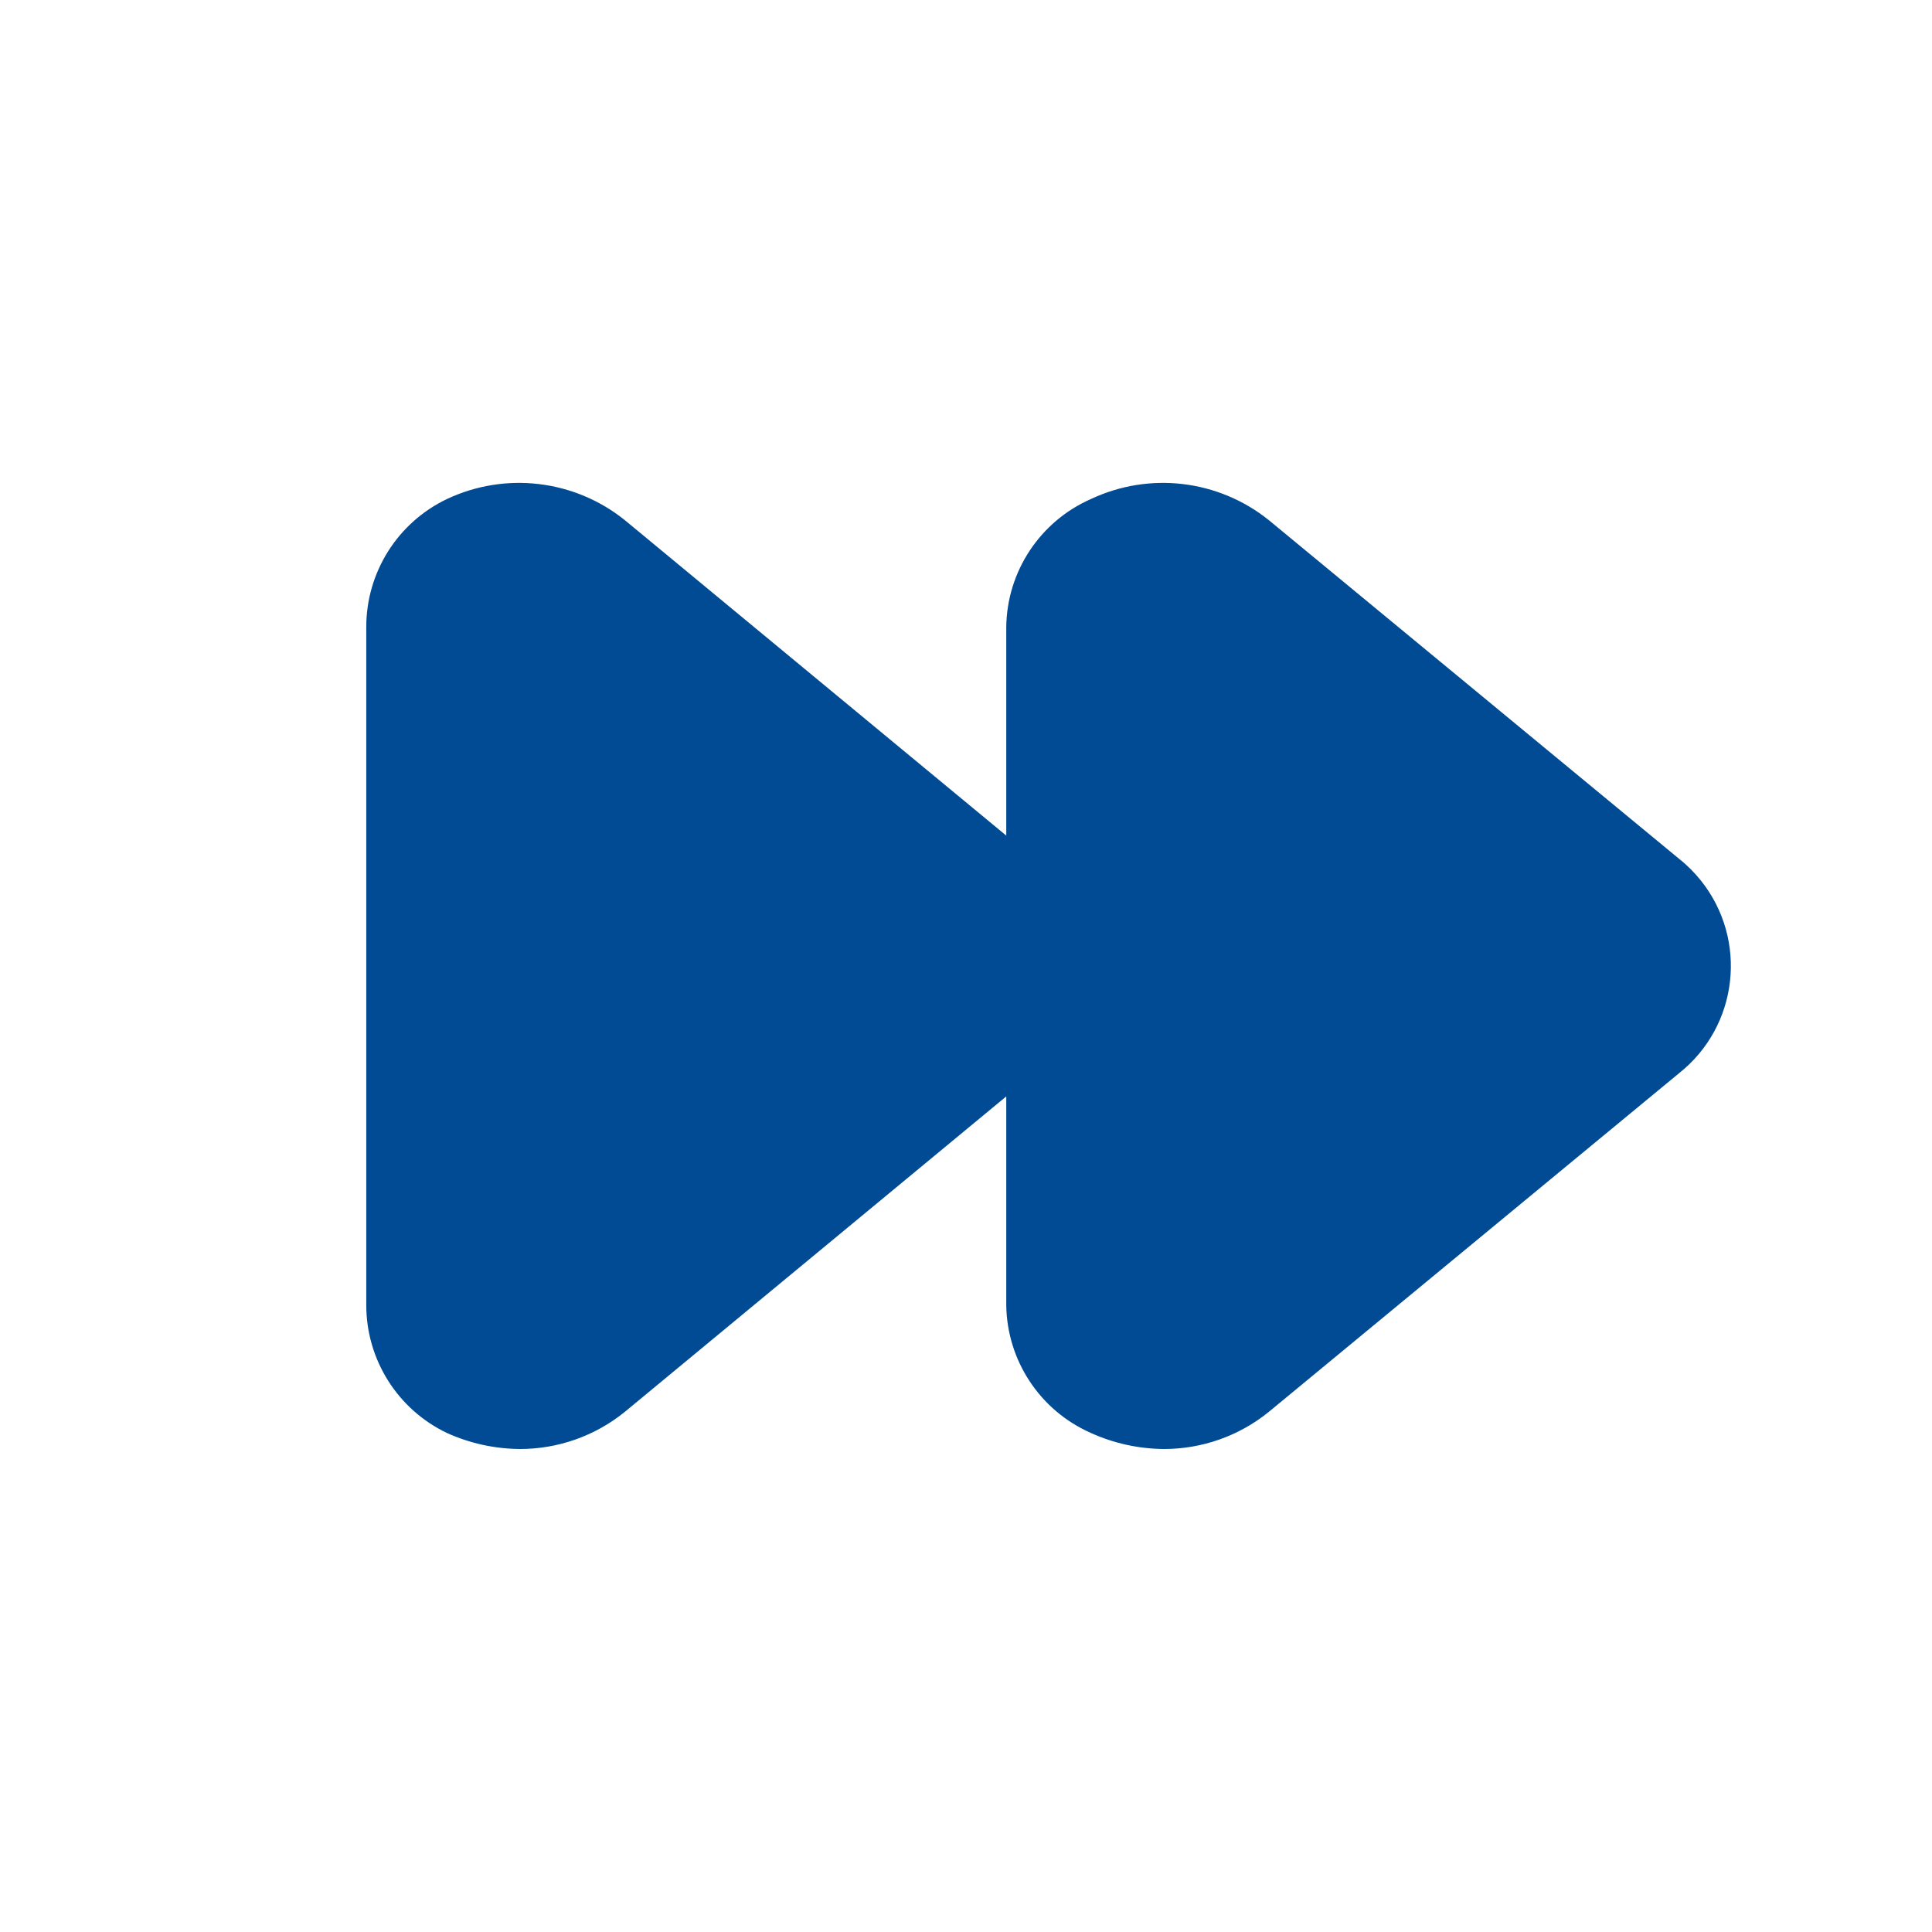 <svg xmlns="http://www.w3.org/2000/svg" width="24" height="24" viewBox="0 0 24 24">
    <defs>
        <filter id="prefix__a">
            <feColorMatrix in="SourceGraphic" values="0 0 0 0 0 0 0 0 0 0.294 0 0 0 0 0.576 0 0 0 1 0"/>
        </filter>
    </defs>
    <g fill="none" fill-rule="evenodd" filter="url(#prefix__a)" transform="translate(-2351 -2287)">
        <g>
            <path fill="#004B93" d="M15.76 6.46c-.626-.502-1.484-.603-2.21-.26-.631.278-1.042.9-1.05 1.59v2.59L7.76 6.46c-.626-.502-1.484-.603-2.21-.26-.612.293-1.001.912-1 1.59v8.42c-.001.678.388 1.297 1 1.59.286.13.596.198.91.2.473 0 .932-.162 1.3-.46l4.74-3.92v2.59c.008.69.419 1.312 1.05 1.59.286.13.596.198.91.2.473 0 .932-.162 1.3-.46l5.1-4.21c.735-.585.856-1.654.271-2.389-.08-.1-.17-.191-.271-.271l-5.1-4.21z" transform="translate(2351 2287)"/>
        </g>
    </g>
</svg>
